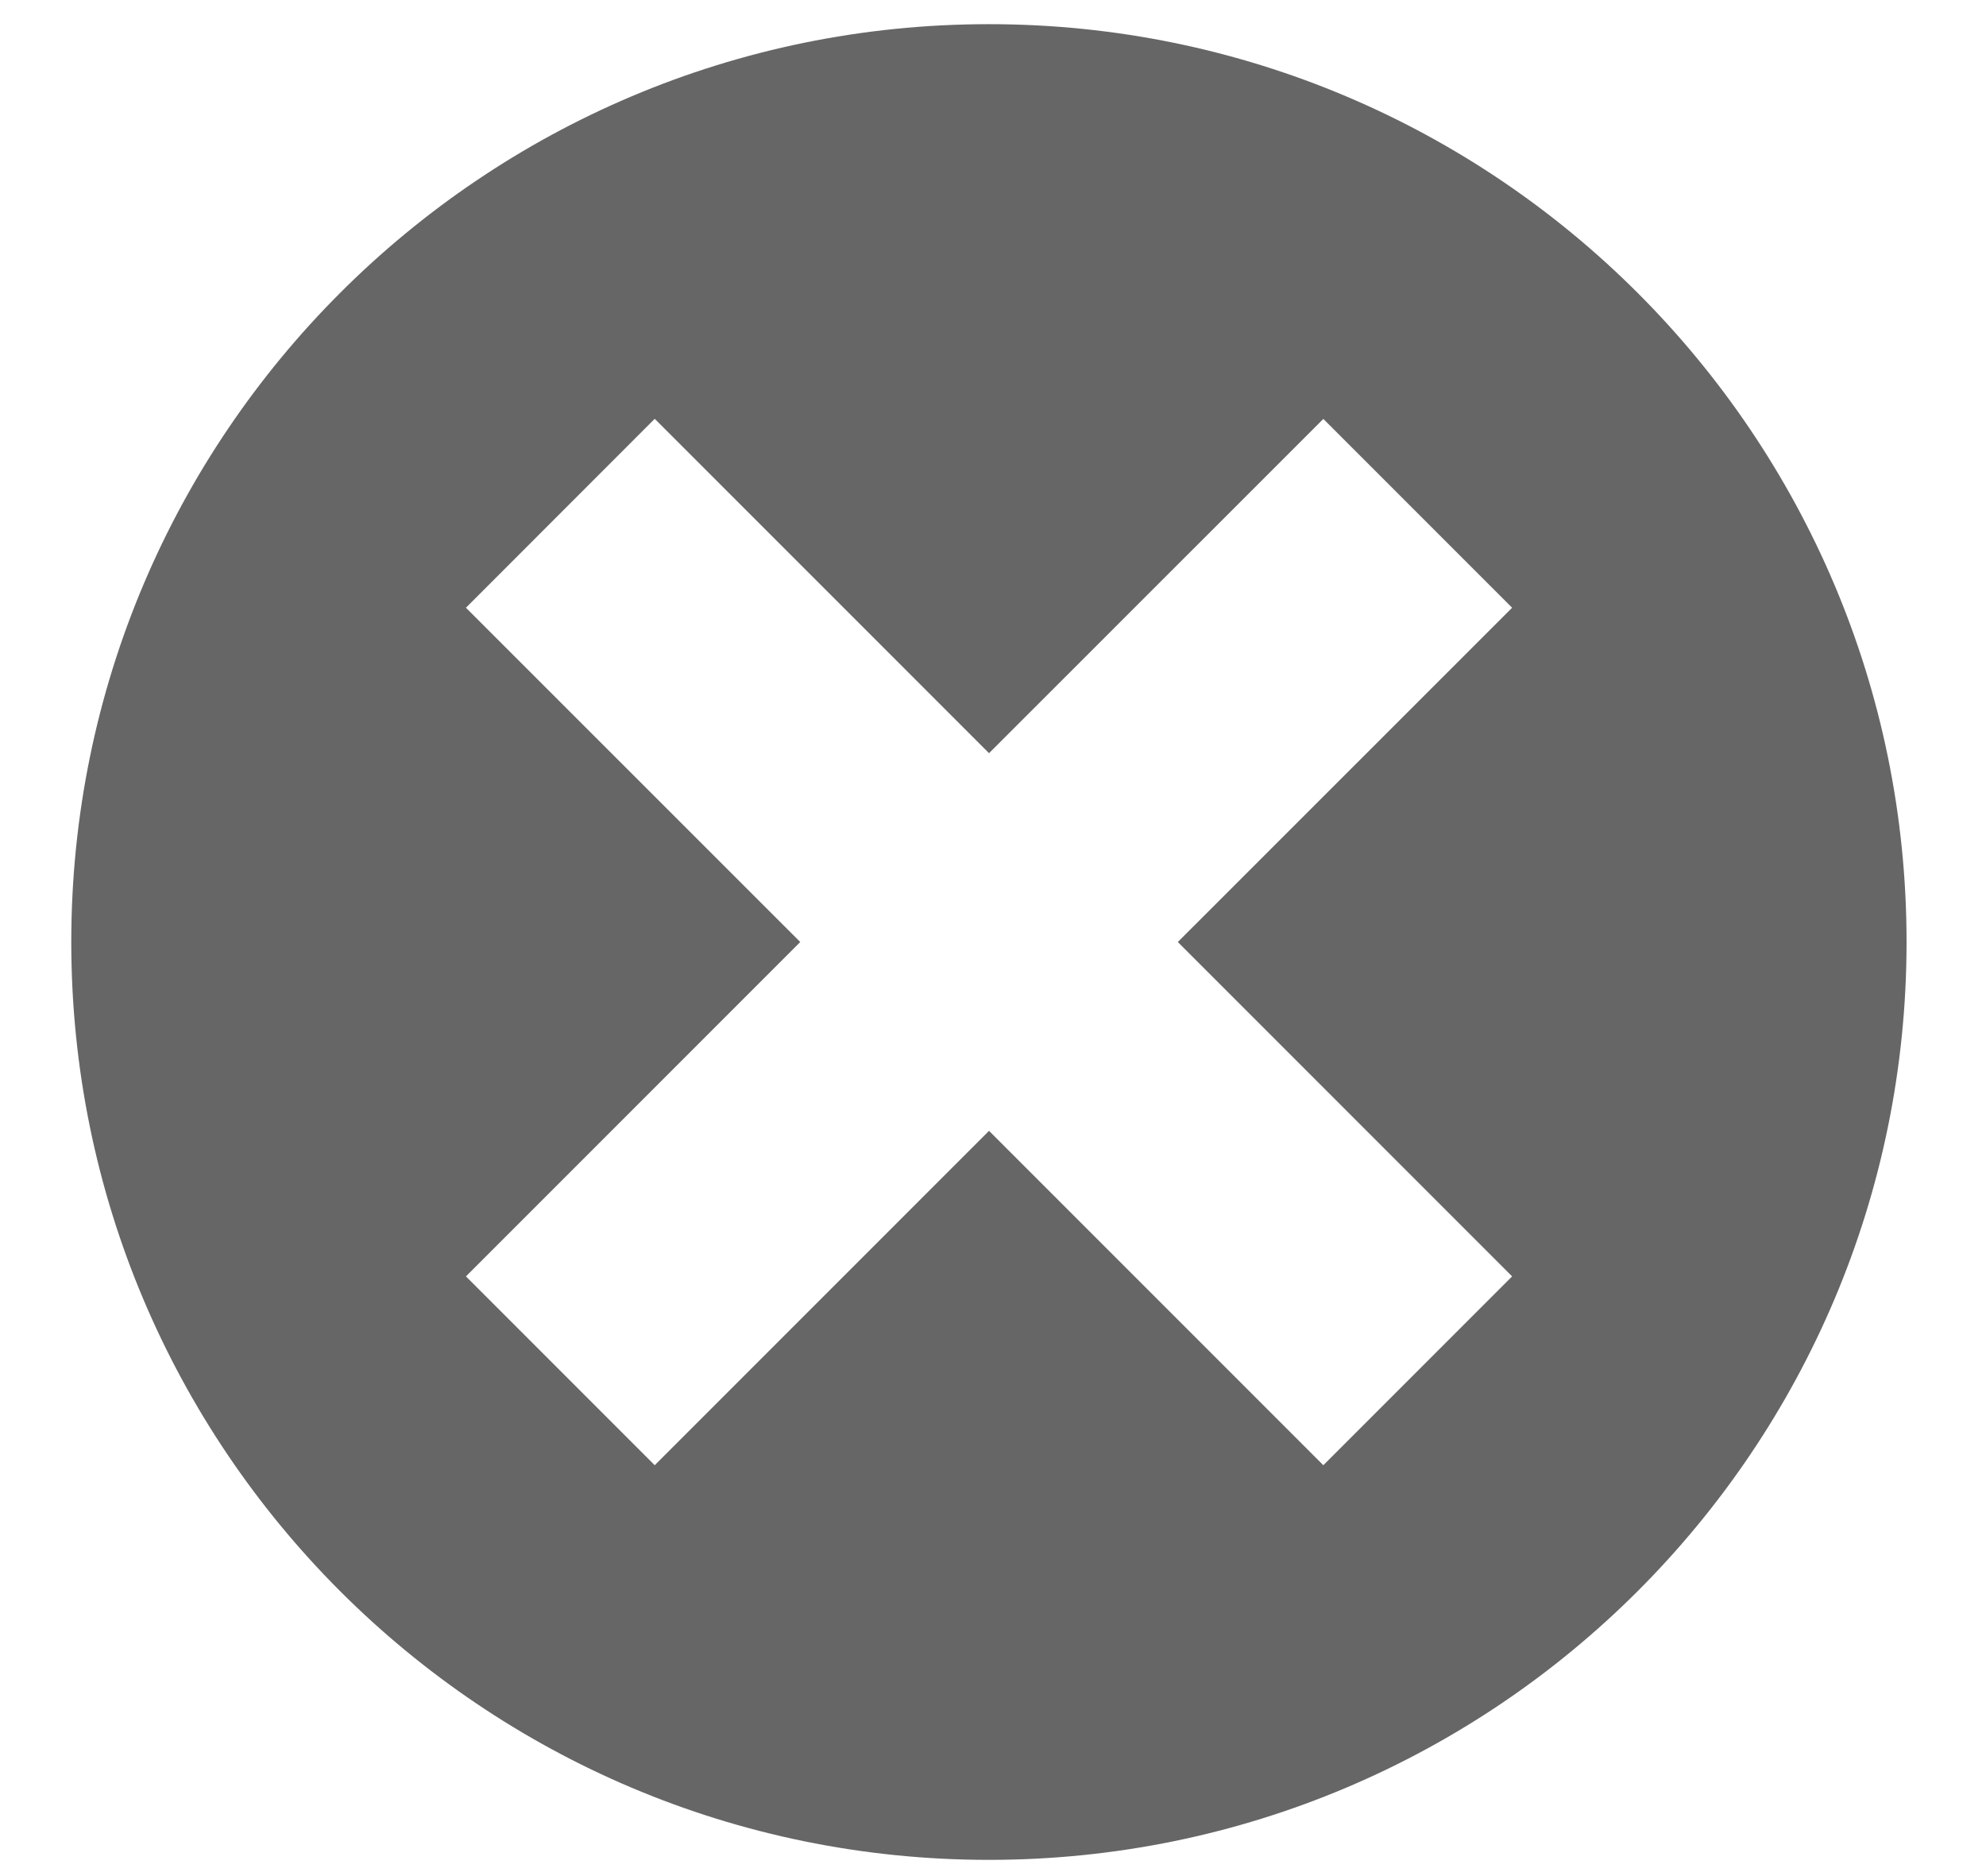 <?xml version="1.0" encoding="UTF-8"?>
<svg width="18px" height="17px" viewBox="0 0 18 17" version="1.1" xmlns="http://www.w3.org/2000/svg" xmlns:xlink="http://www.w3.org/1999/xlink">
    <!-- Generator: Sketch 46.2 (44496) - http://www.bohemiancoding.com/sketch -->
    <title>edit-delete</title>
    <desc>Created with Sketch.</desc>
    <defs></defs>
    <g id="Page-1" stroke="none" stroke-width="1" fill="none" fill-rule="evenodd">
        <g id="Desktop" transform="translate(-773, -449)">
            <g id="edit-delete" transform="translate(772, 448)">
                <rect id="Rectangle-path" x="0" y="0" width="20" height="20"></rect>
                <path d="M9.963,1.219 C5.369,1.219 1.646,4.943 1.646,9.536 C1.646,14.13 5.369,17.853 9.963,17.853 C14.556,17.853 18.28,14.13 18.28,9.536 C18.28,4.943 14.556,1.219 9.963,1.219 L9.963,1.219 Z M11.675,9.536 L14.705,12.566 L12.994,14.277 L9.964,11.247 L6.934,14.277 L5.223,12.566 L8.253,9.536 L5.223,6.507 L6.934,4.795 L9.964,7.825 L12.994,4.796 L14.705,6.507 L11.675,9.536 L11.675,9.536 Z" id="Shape" fill="#666666"></path>
            </g>
        </g>
    </g>
</svg>